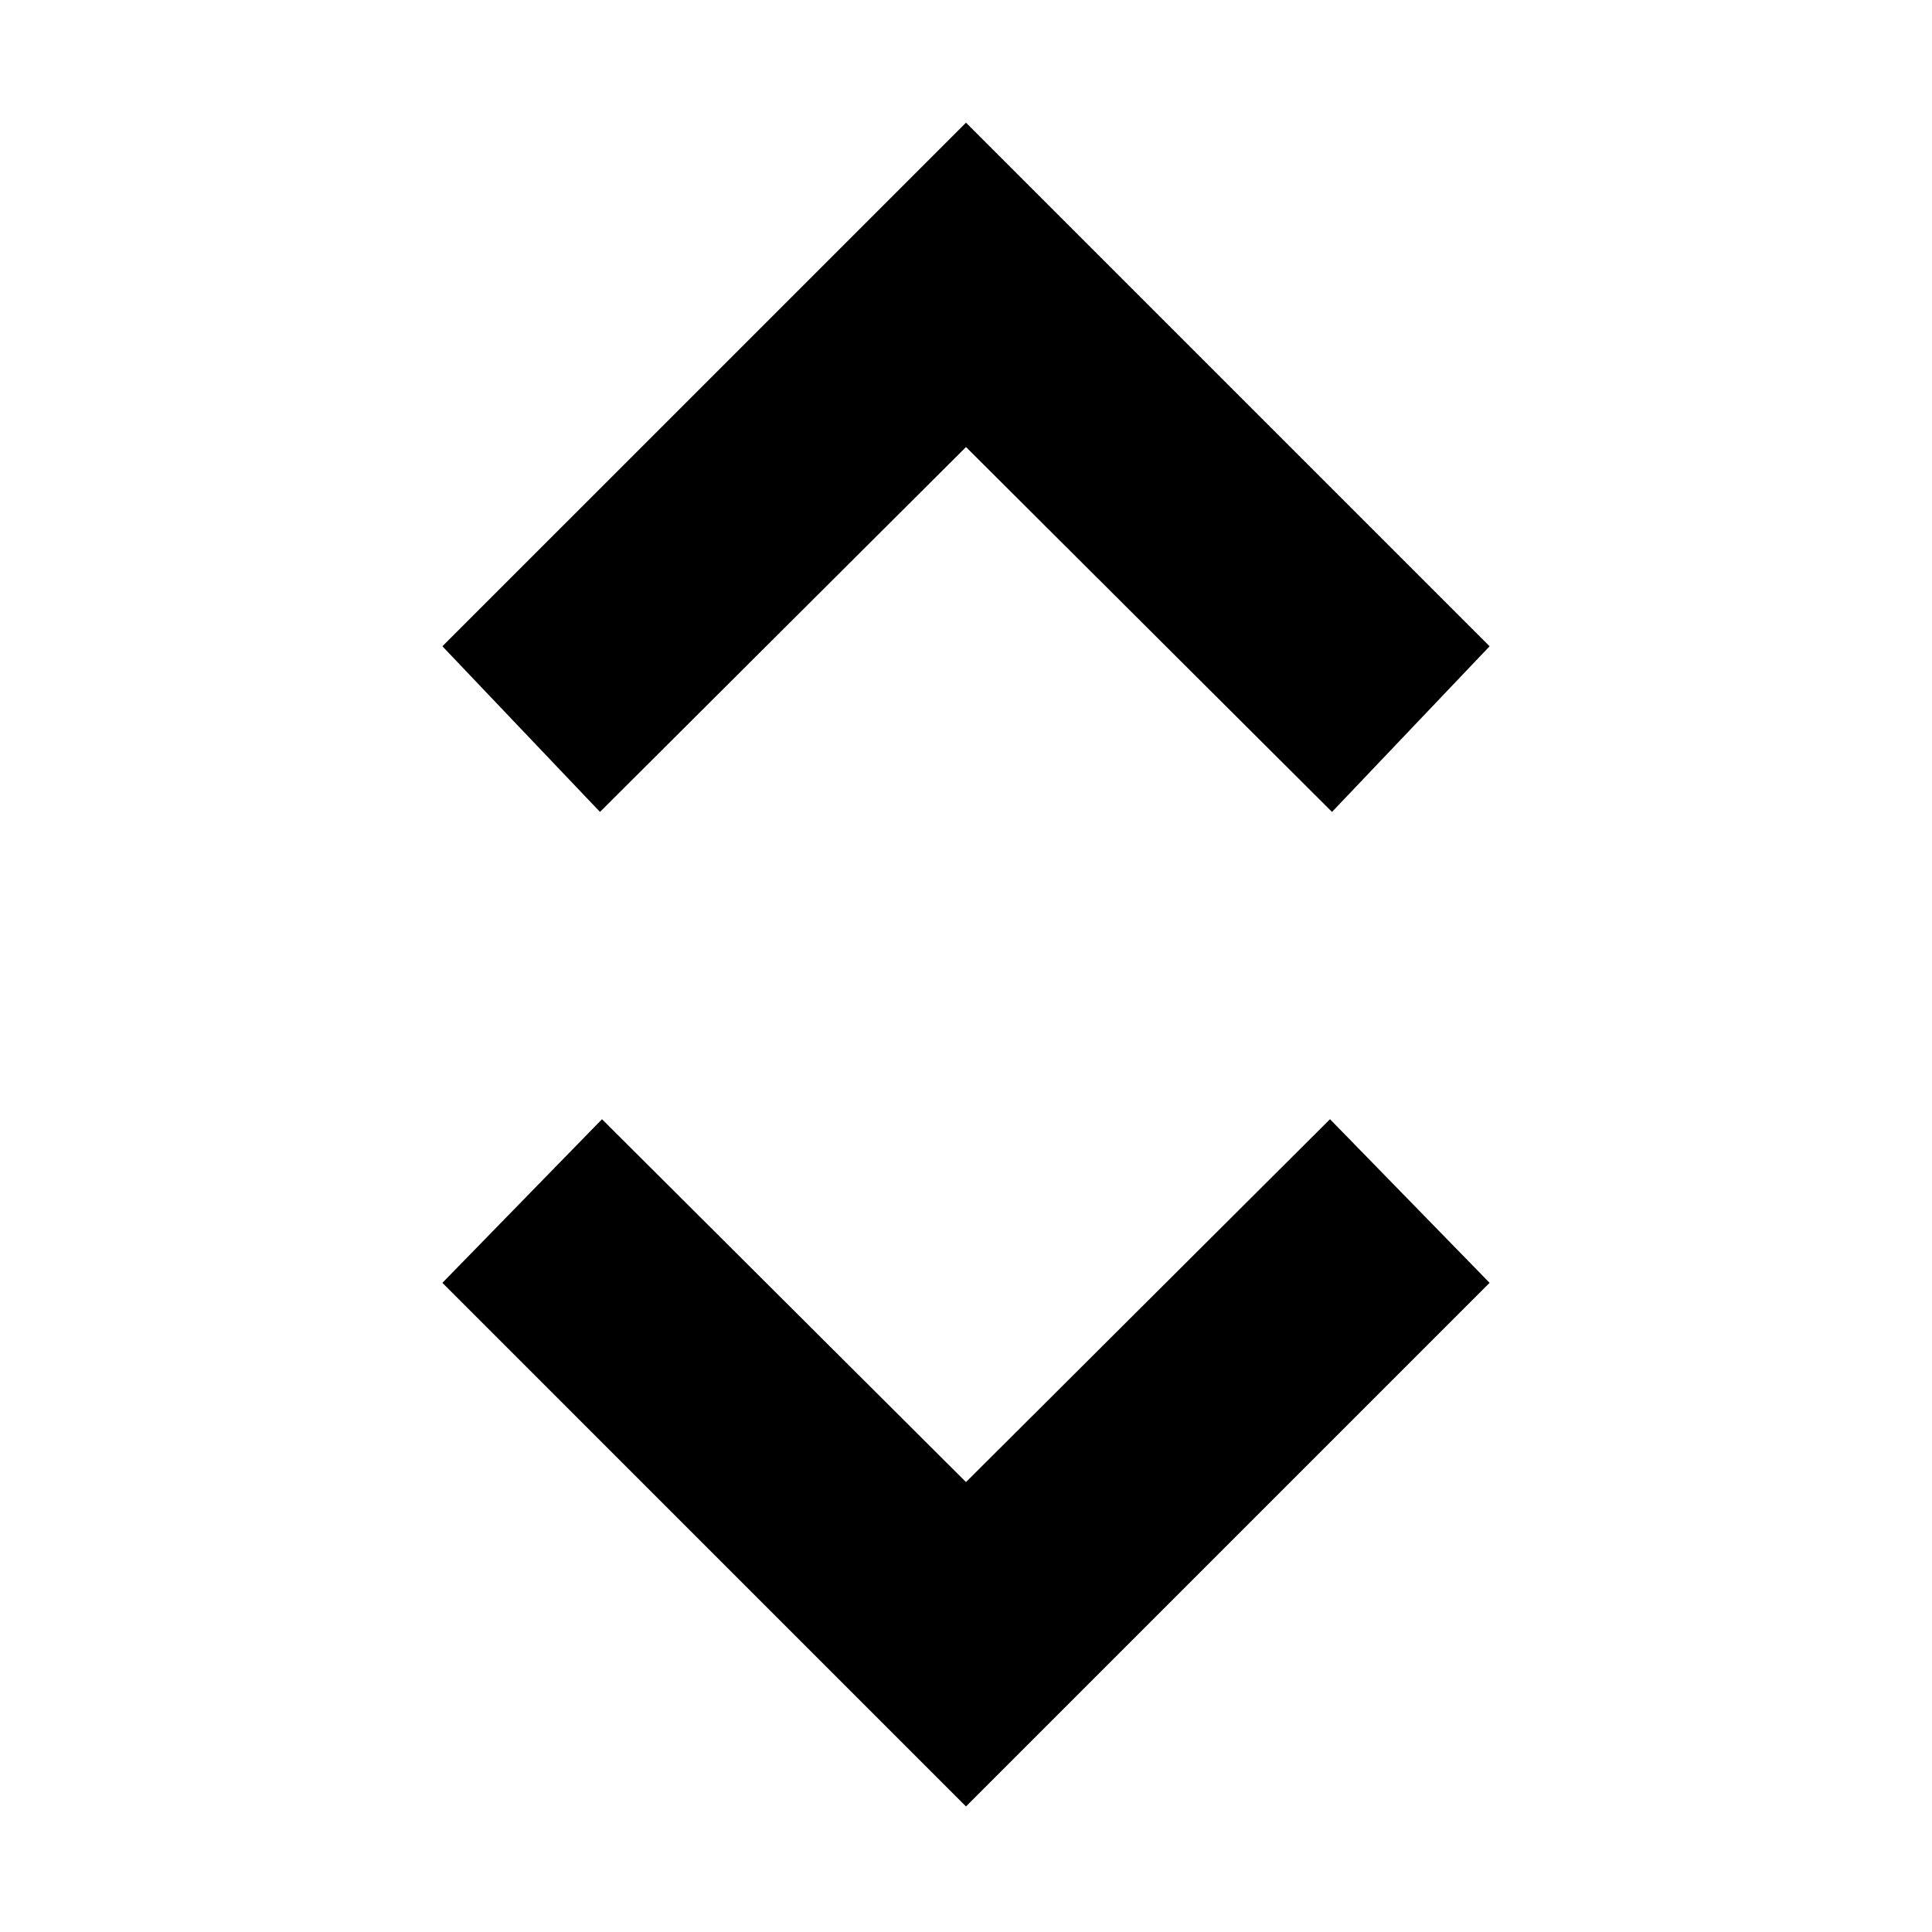 <svg xmlns="http://www.w3.org/2000/svg" height="20" viewBox="0 -960 960 960" width="20"><path d="M480-62.39 219.826-322.566l79.304-81.305L480-223.566 660.87-403.87l79.304 81.305L480-62.391ZM298.13-556.566l-78.304-82.305L480-899.044 740.174-638.87l-78.304 82.305L480-737.869 298.13-556.565Z"/></svg>